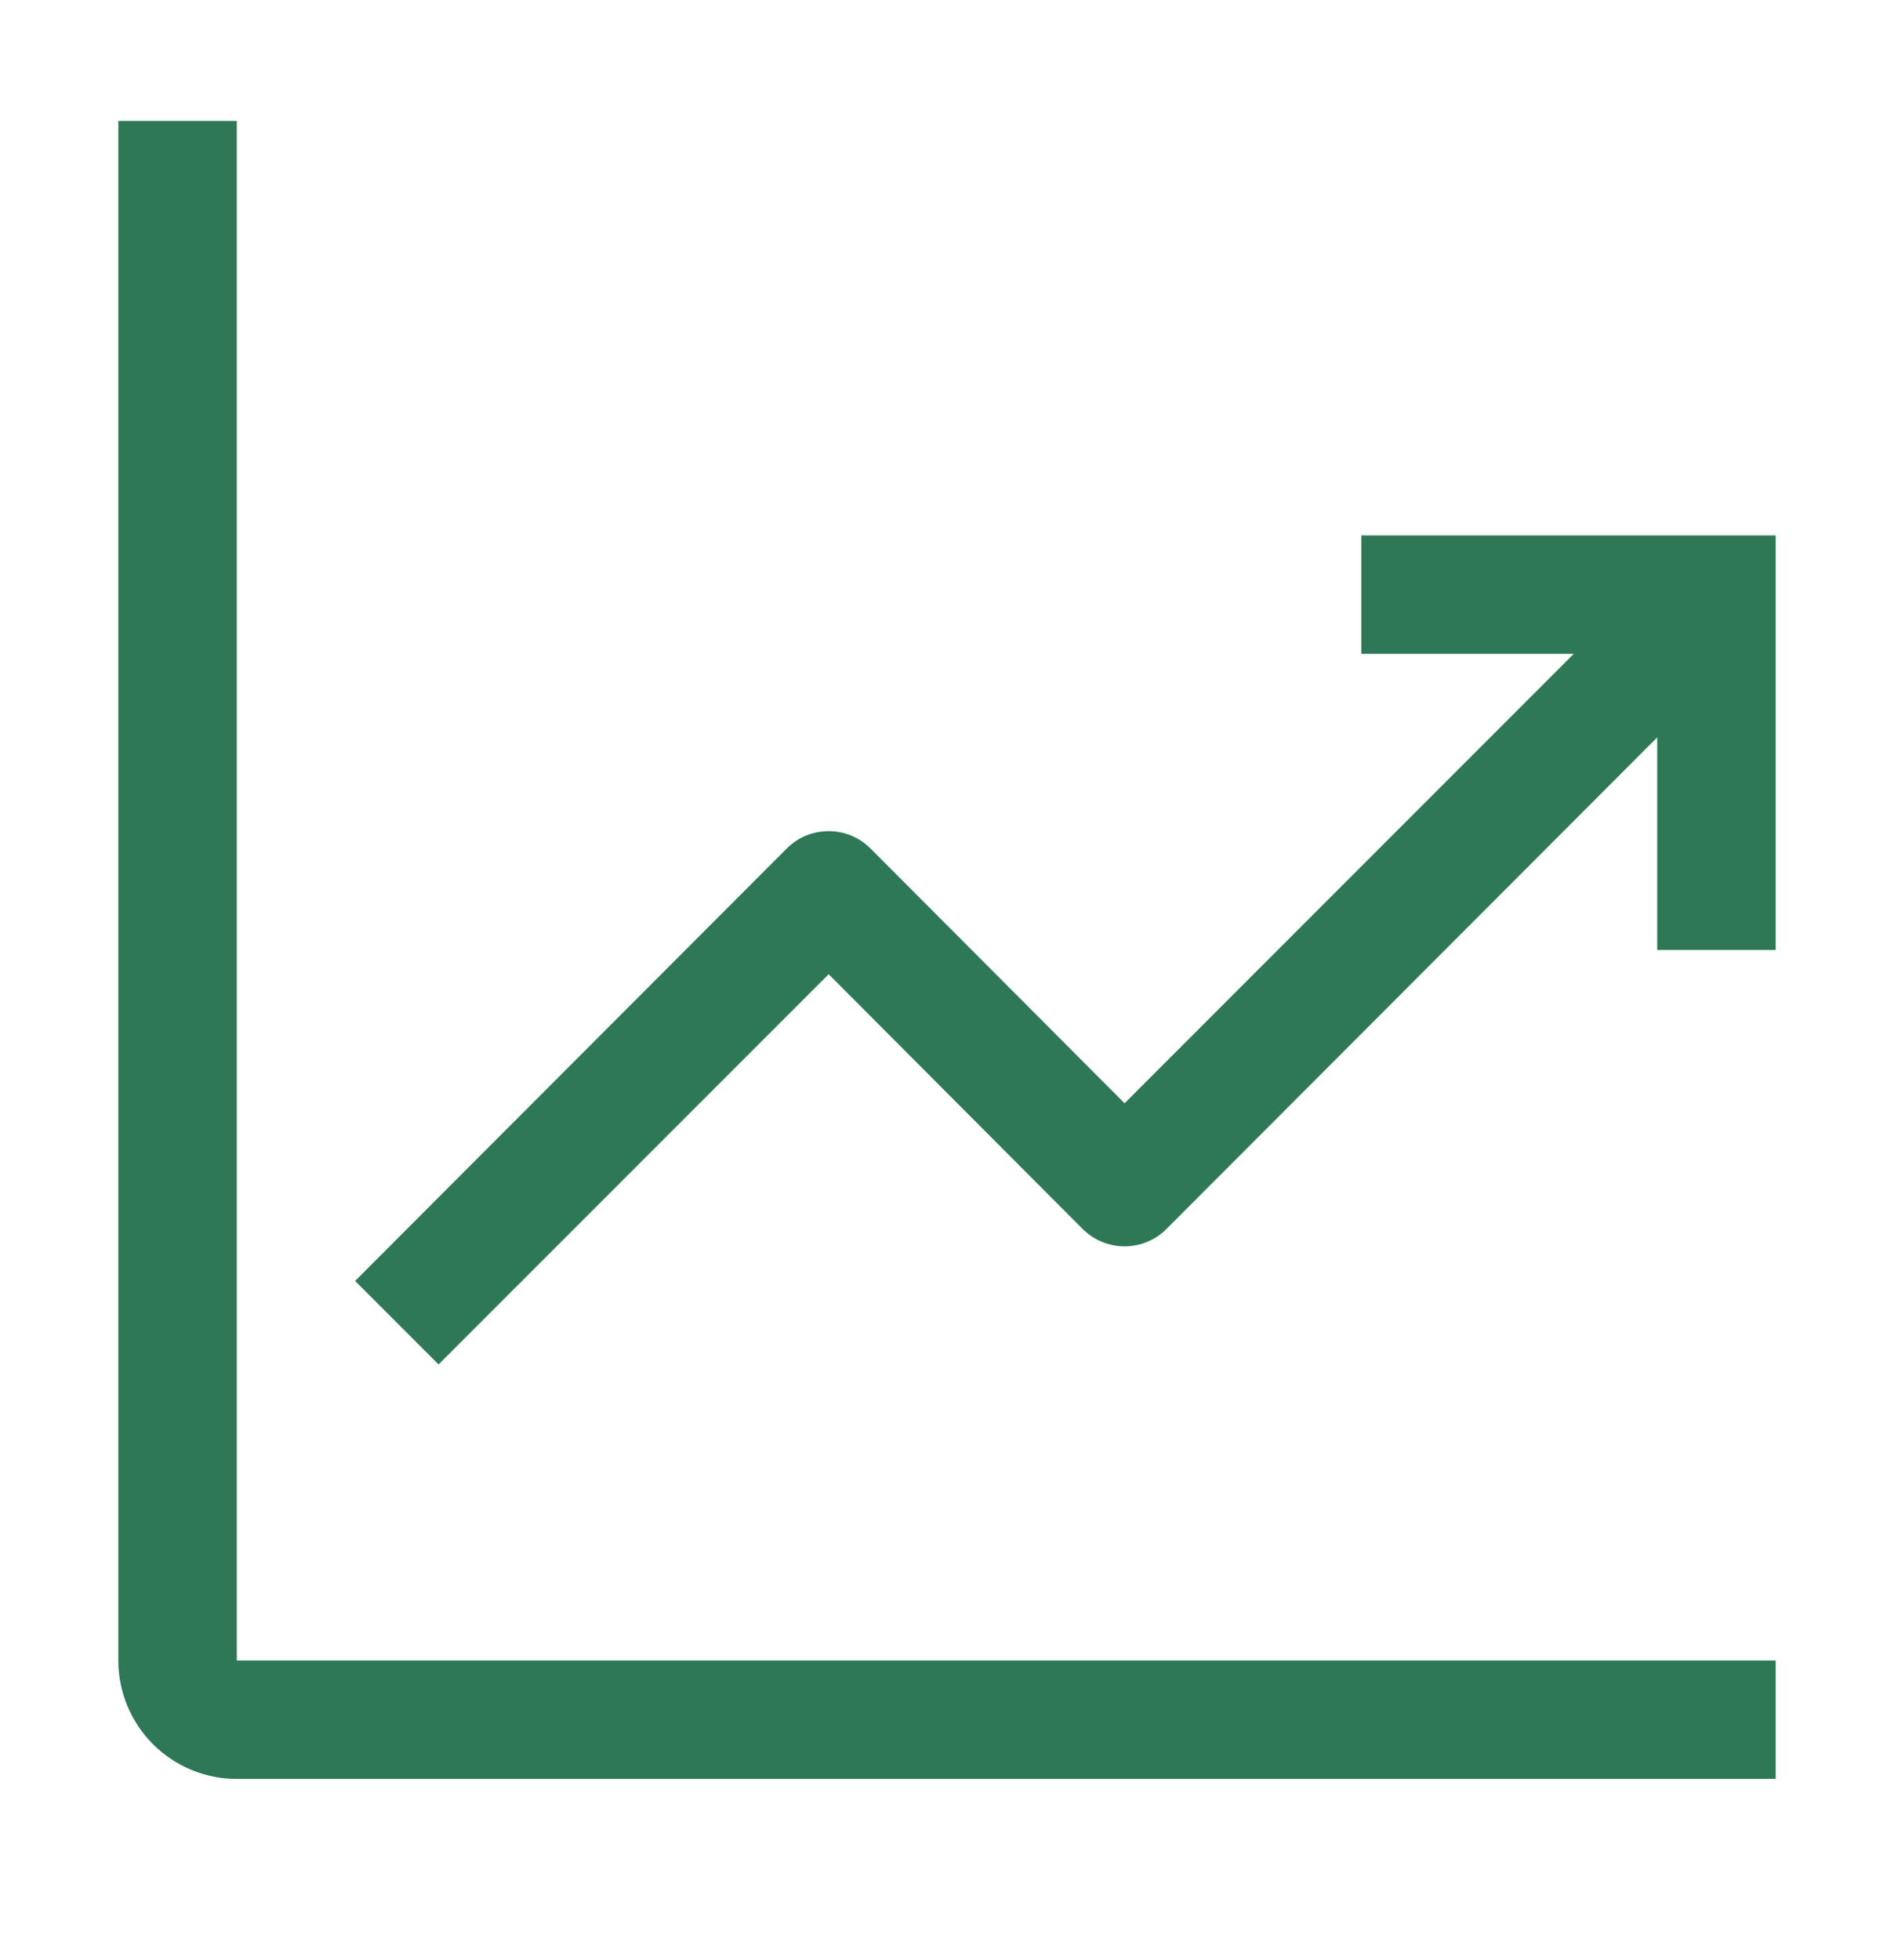 <svg width="29" height="30" viewBox="0 0 29 30" fill="none" xmlns="http://www.w3.org/2000/svg">
<path d="M3.625 1.851H1.812V25.414C1.812 25.894 2.003 26.355 2.343 26.695C2.683 27.035 3.144 27.226 3.625 27.226H27.188V25.414H3.625V1.851Z" fill="#3A966C"/>
<path d="M3.625 1.851H1.812V25.414C1.812 25.894 2.003 26.355 2.343 26.695C2.683 27.035 3.144 27.226 3.625 27.226H27.188V25.414H3.625V1.851Z" fill="black" fill-opacity="0.2"/>
<path d="M27.188 8.195H20.844V10.007H24.097L17.219 16.886L13.331 12.989C13.247 12.904 13.146 12.836 13.036 12.79C12.926 12.745 12.807 12.721 12.688 12.721C12.568 12.721 12.449 12.745 12.339 12.79C12.229 12.836 12.128 12.904 12.044 12.989L5.438 19.605L6.715 20.882L12.688 14.91L16.575 18.807C16.66 18.892 16.76 18.959 16.87 19.005C16.981 19.051 17.099 19.075 17.219 19.075C17.338 19.075 17.457 19.051 17.567 19.005C17.678 18.959 17.778 18.892 17.862 18.807L25.375 11.285V14.539H27.188V8.195Z" fill="#3A966C"/>
<path d="M27.188 8.195H20.844V10.007H24.097L17.219 16.886L13.331 12.989C13.247 12.904 13.146 12.836 13.036 12.79C12.926 12.745 12.807 12.721 12.688 12.721C12.568 12.721 12.449 12.745 12.339 12.79C12.229 12.836 12.128 12.904 12.044 12.989L5.438 19.605L6.715 20.882L12.688 14.91L16.575 18.807C16.66 18.892 16.76 18.959 16.87 19.005C16.981 19.051 17.099 19.075 17.219 19.075C17.338 19.075 17.457 19.051 17.567 19.005C17.678 18.959 17.778 18.892 17.862 18.807L25.375 11.285V14.539H27.188V8.195Z" fill="black" fill-opacity="0.2"/>
</svg>
